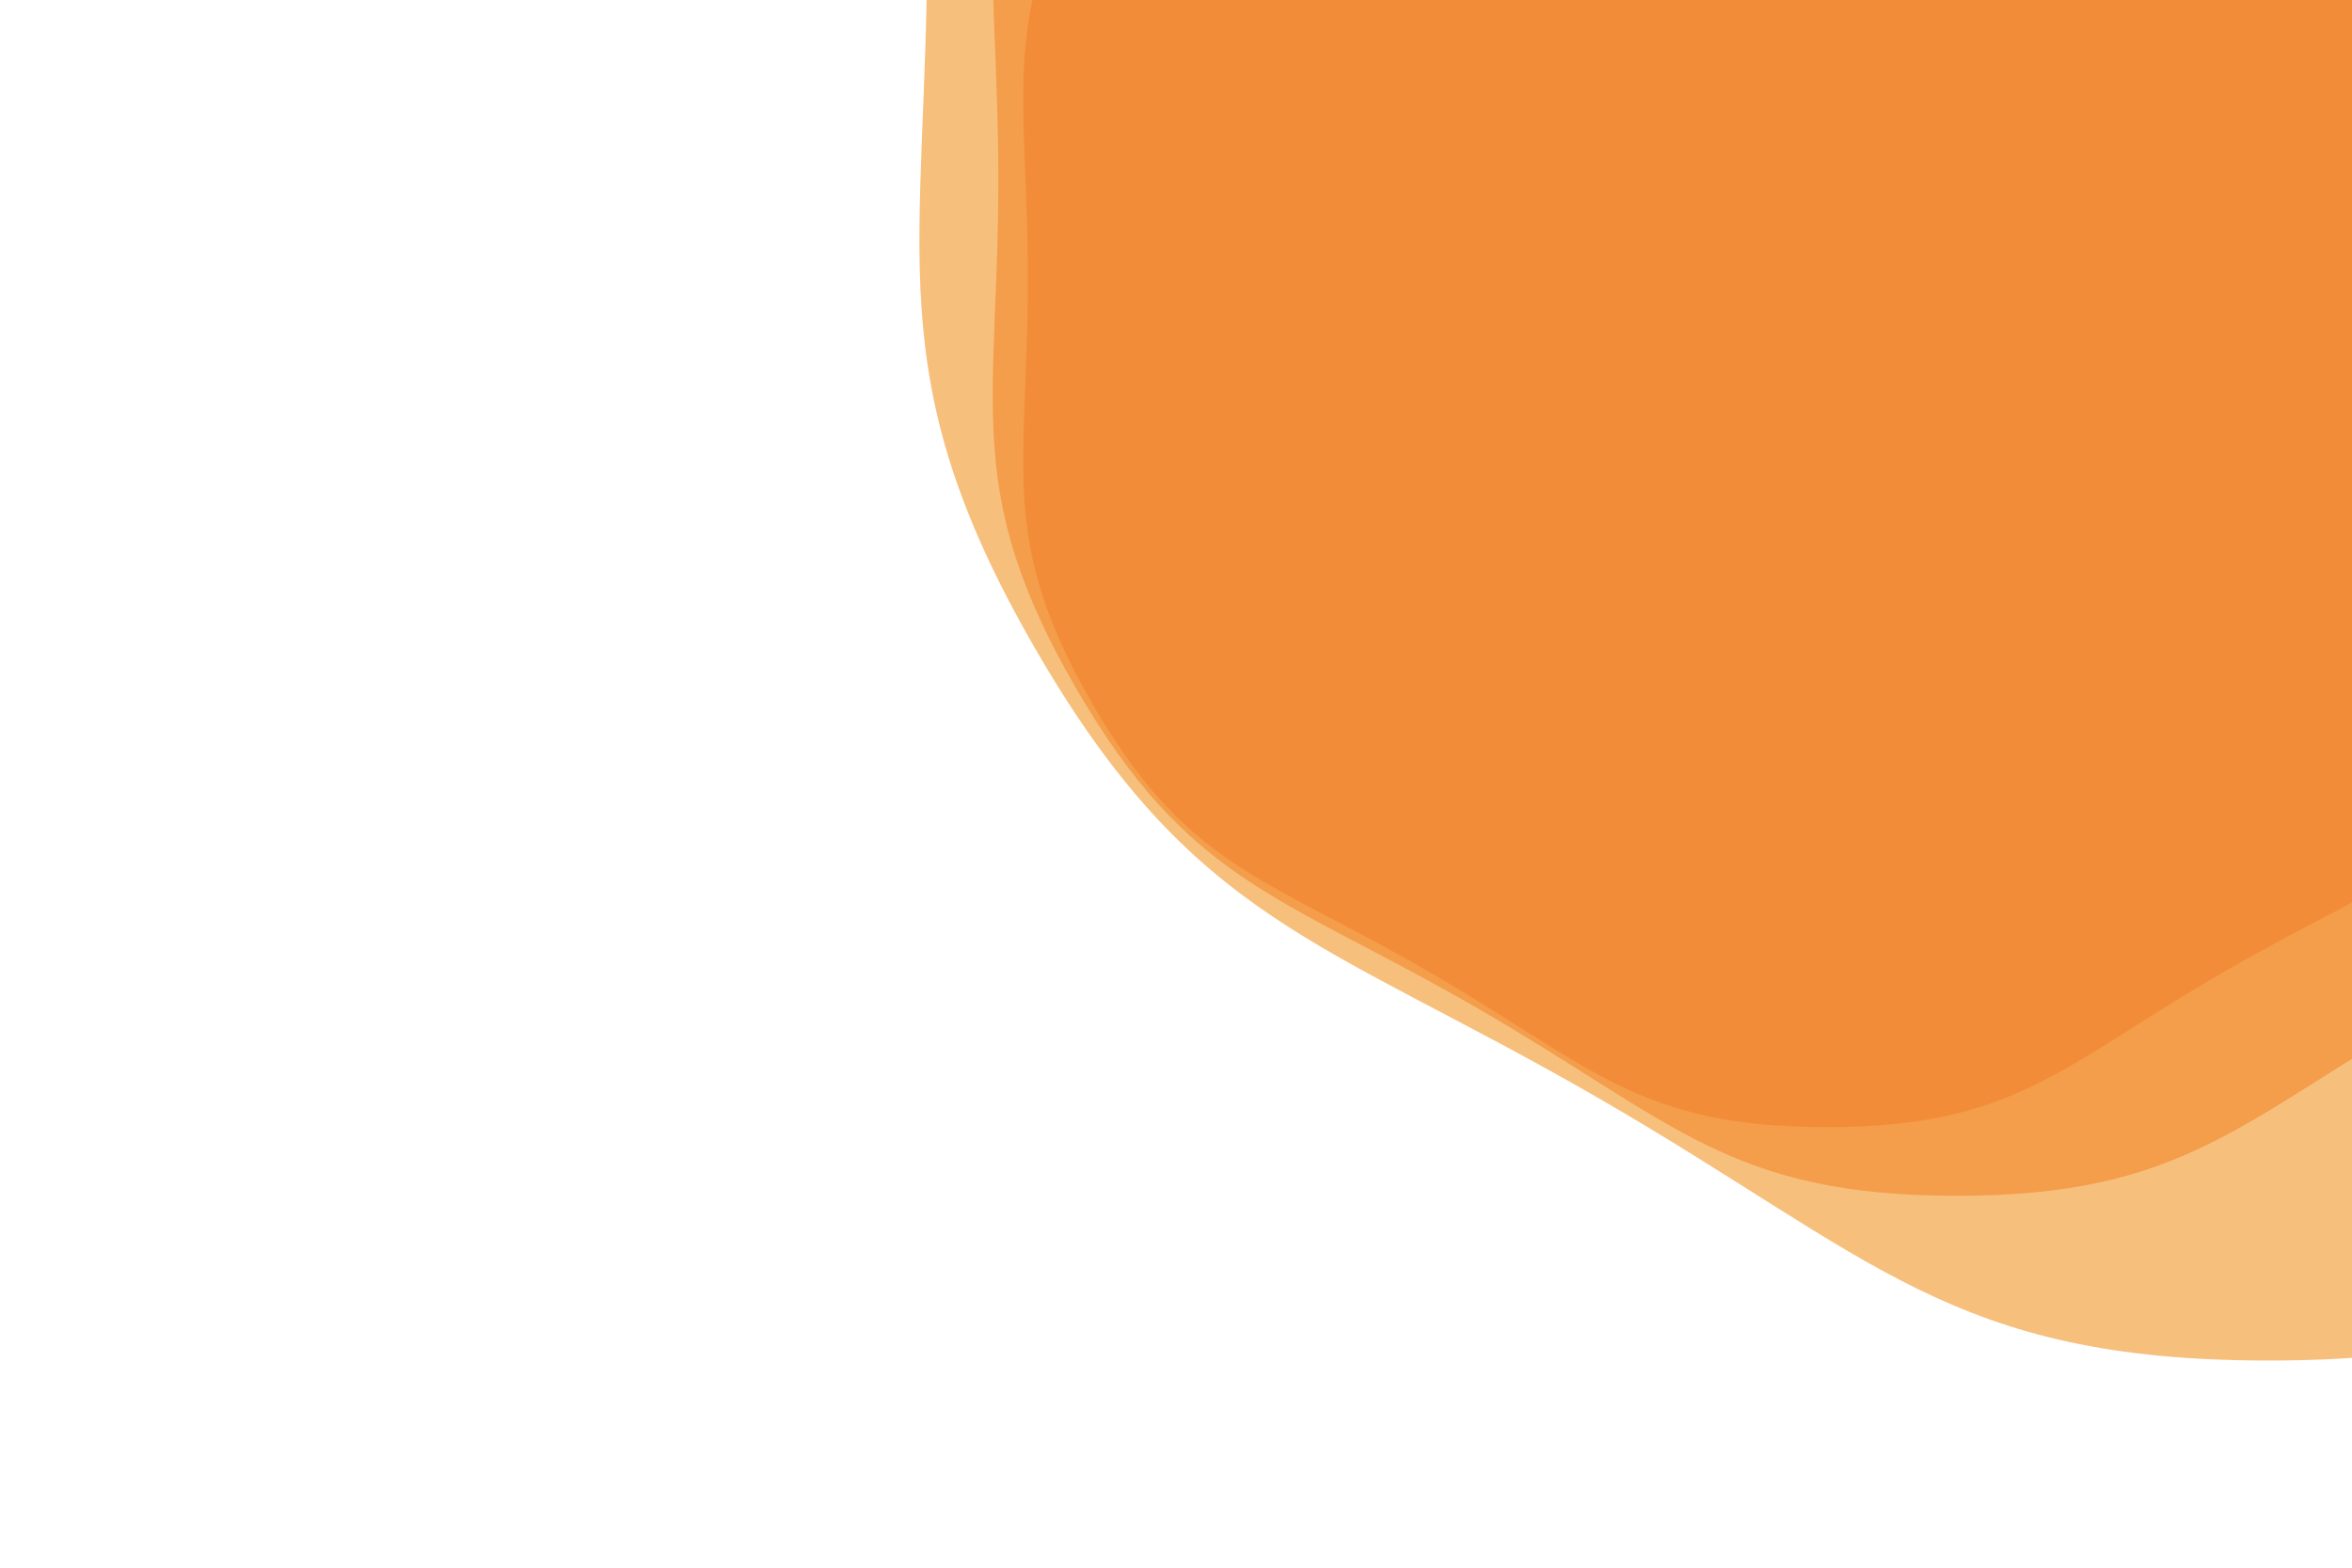 <?xml version="1.0" encoding="utf-8"?>
<svg xmlns="http://www.w3.org/2000/svg" xmlns:xlink="http://www.w3.org/1999/xlink" style="margin: auto; display: block; z-index: 1; position: relative; shape-rendering: auto;" width="3000" height="2000" preserveAspectRatio="xMidYMid" viewBox="0 0 3000 2000">
<g transform=""><g transform="translate(2329.663,356.448) scale(100)" opacity="0.62">
  <path d="M10.185 0 C10.185 2.415 10.574 3.316 9.366 5.407 S7.184 7.613 5.093 8.82 S2.415 10.815 6.622277566389312e-16 10.815 S-3.001 10.028 -5.092 8.82 S-8.159 7.499 -9.366 5.408 S-10.185 2.415 -10.185 1.2473027649315794e-15 S-10.574 -3.316 -9.366 -5.407 S-7.184 -7.613 -5.093 -8.82 S-2.415 -10.815 -1.9866832699167937e-15 -10.815 S3.001 -10.028 5.092 -8.82 S8.159 -7.499 9.366 -5.408 S10.185 -2.415 10.185 -2.4946055298631588e-15" fill="#ea3f34" stroke-width="0">
    <animateTransform attributeName="transform" type="rotate" dur="10s" repeatCount="indefinite" values="0;60"></animateTransform>
  </path>
</g><g transform="translate(2495.595,227.737) scale(100)" opacity="0.62">
  <path d="M12.222 0 C12.222 2.898 12.688 3.979 11.239 6.489 S8.621 9.136 6.111 10.585 S2.898 12.978 7.946733079667175e-16 12.978 S-3.601 12.034 -6.111 10.585 S-9.79 8.999 -11.239 6.489 S-12.222 2.898 -12.222 1.496763317917895e-15 S-12.688 -3.979 -11.239 -6.489 S-8.621 -9.136 -6.111 -10.585 S-2.898 -12.978 -2.3840199239001524e-15 -12.978 S3.601 -12.034 6.111 -10.585 S9.79 -8.999 11.239 -6.489 S12.222 -2.898 12.222 -2.99352663583579e-15" fill="#f0702b" stroke-width="0">
    <animateTransform attributeName="transform" type="rotate" dur="5s" repeatCount="indefinite" values="0;60"></animateTransform>
  </path>
</g><g transform="translate(2893.833,-81.168) scale(100)" opacity="0.62">
  <path d="M17.111 0 C17.111 4.057 17.764 5.571 15.735 9.085 S12.069 12.79 8.555 14.818 S4.057 18.169 1.1125426311534044e-15 18.169 S-5.042 16.847 -8.555 14.818 S-13.706 12.598 -15.735 9.085 S-17.111 4.057 -17.111 2.0954686450850534e-15 S-17.764 -5.571 -15.735 -9.085 S-12.069 -12.79 -8.555 -14.818 S-4.057 -18.169 -3.337627893460213e-15 -18.169 S5.042 -16.847 8.555 -14.818 S13.706 -12.598 15.735 -9.085 S17.111 -4.057 17.111 -4.190937290170107e-15" fill="#f2982c" stroke-width="0">
    <animateTransform attributeName="transform" type="rotate" dur="3.333s" repeatCount="indefinite" values="0;60"></animateTransform>
  </path>
</g></g>
</svg>